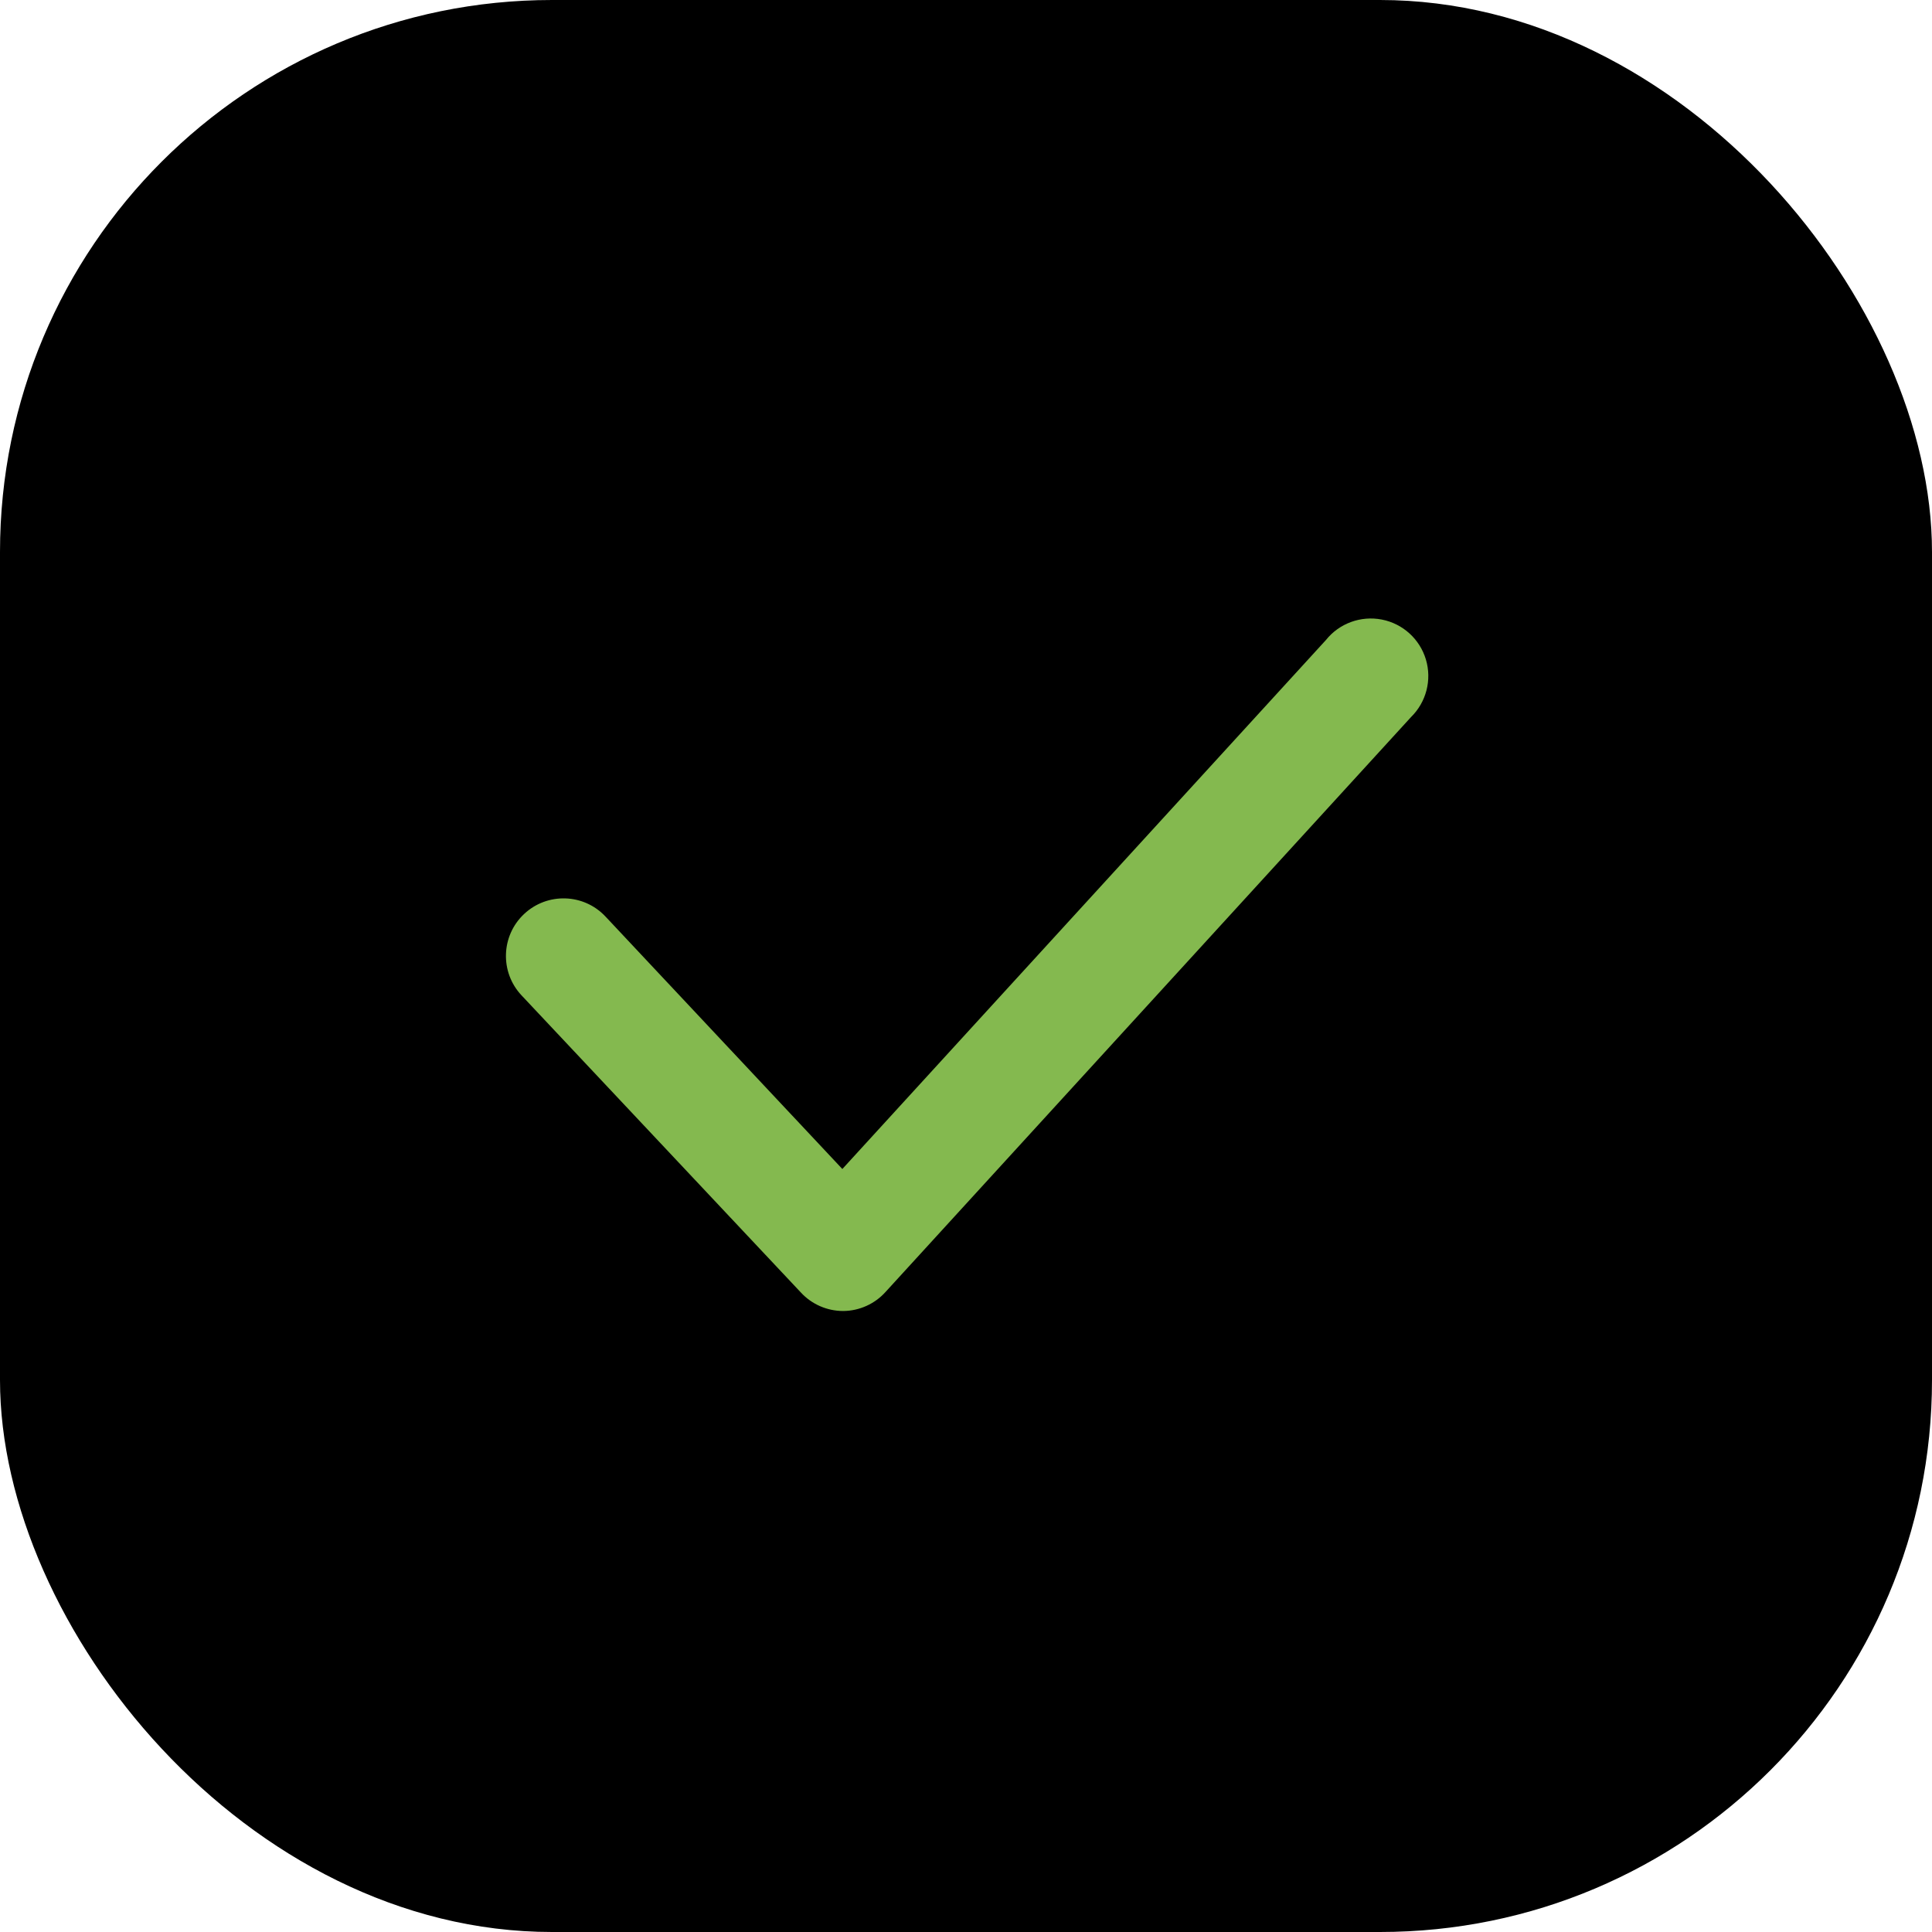 <svg width="28" height="28" viewBox="0 0 28 28" fill="none" xmlns="http://www.w3.org/2000/svg">
<rect width="28" height="28" rx="8" fill="currentColor"/>
<path d="M12.217 19C11.986 18.999 11.765 18.903 11.608 18.733L7.558 14.425C7.243 14.089 7.26 13.561 7.596 13.246C7.932 12.931 8.46 12.947 8.775 13.283L12.208 16.942L19.217 9.275C19.41 9.034 19.722 8.92 20.026 8.979C20.33 9.038 20.576 9.261 20.665 9.557C20.754 9.854 20.671 10.175 20.45 10.392L12.833 18.725C12.678 18.897 12.457 18.997 12.225 19H12.217Z" fill="#84B94F"/>
</svg>
